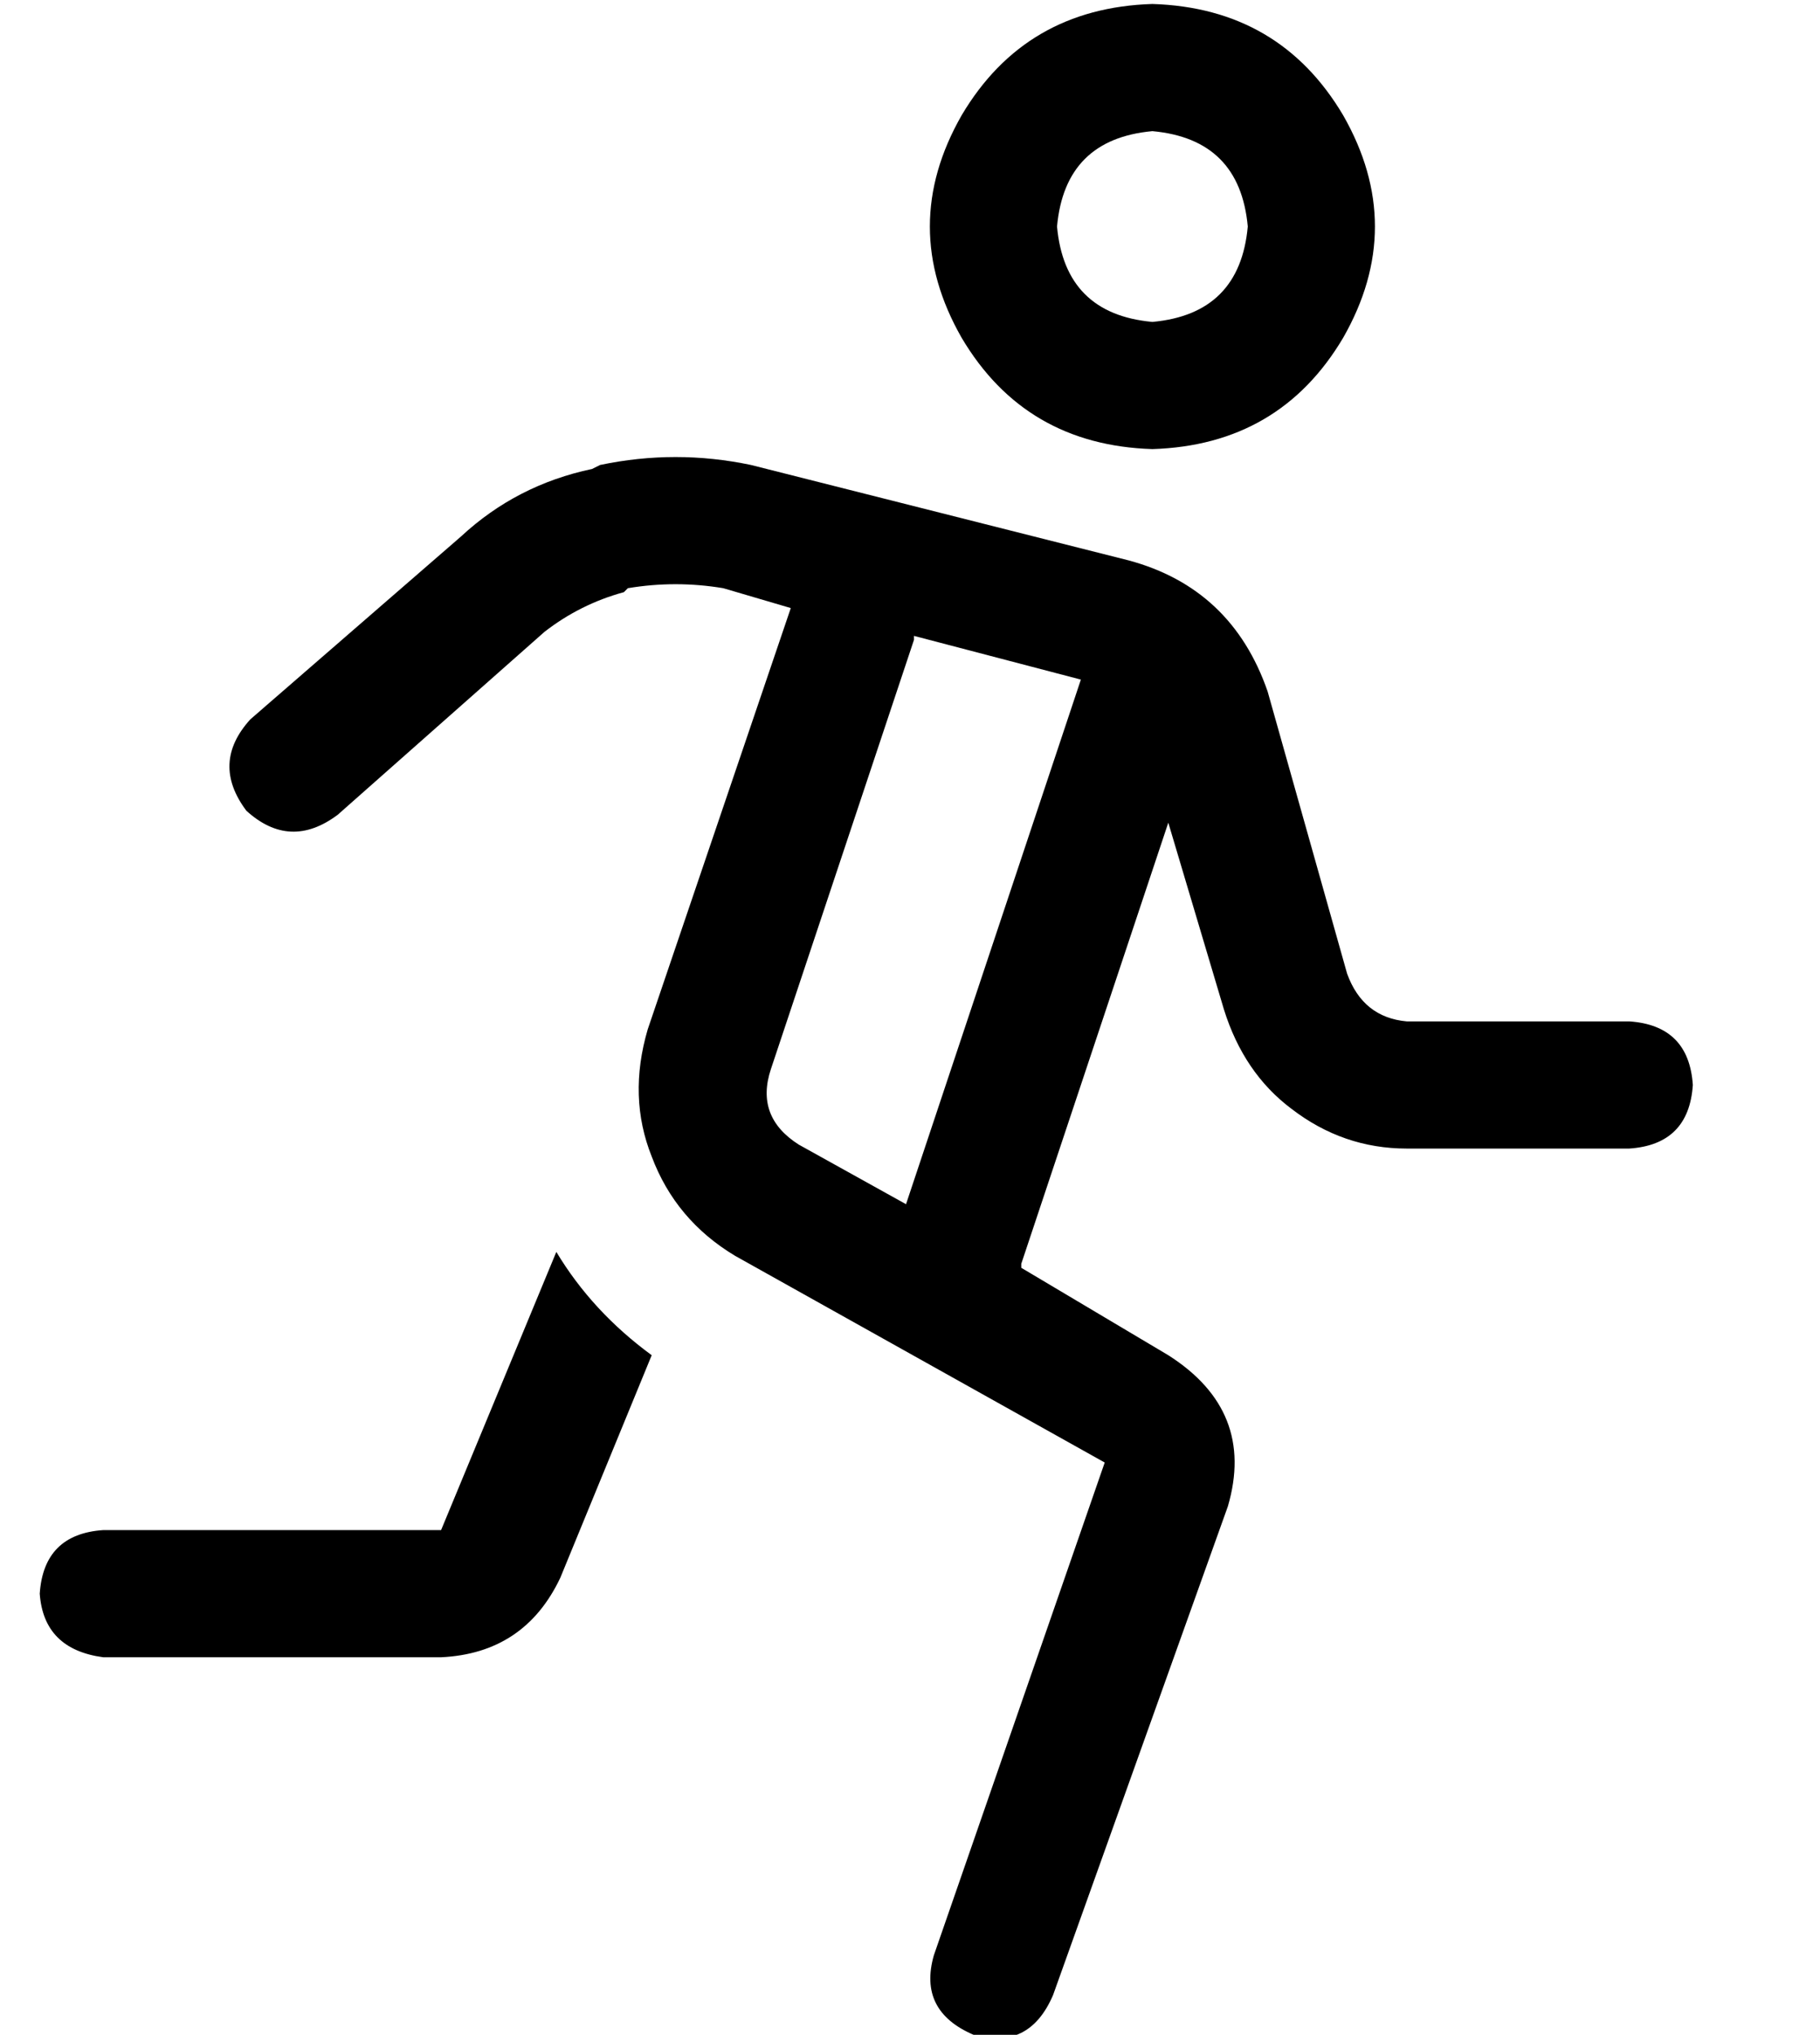 <?xml version="1.0" standalone="no"?>
<!DOCTYPE svg PUBLIC "-//W3C//DTD SVG 1.1//EN" "http://www.w3.org/Graphics/SVG/1.1/DTD/svg11.dtd" >
<svg xmlns="http://www.w3.org/2000/svg" xmlns:xlink="http://www.w3.org/1999/xlink" version="1.1" viewBox="-10 -40 458 512">
   <path fill="currentColor"
d="M280 41q22 -2 24 -24q-2 -22 -24 -24q-22 2 -24 24q2 22 24 24v0zM280 -39q32 1 48 28q16 28 0 56q-16 27 -48 28q-32 -1 -48 -28q-16 -28 0 -56q16 -27 48 -28v0zM141 77q19 -4 38 0l95 24v0q26 7 35 33l20 71v0q4 11 15 12h56v0q15 1 16 16q-1 15 -16 16h-56v0
q-16 0 -29 -10q-12 -9 -17 -25l-14 -47v0l-37 111v0v1v0l37 22v0q22 14 15 38l-44 123v0q-6 14 -20 10q-14 -6 -10 -20l43 -124v0l-93 -52v0q-15 -9 -21 -25q-6 -15 -1 -32l36 -106v0l-17 -5v0q-12 -2 -24 0l-1 1v0q-11 3 -20 10l-52 46v0q-12 9 -23 -1q-9 -12 1 -23l53 -46
v0q14 -13 33 -17l2 -1v0zM220 121l-36 108l36 -108l-36 108q-4 12 7 19l27 15v0l44 -132v0l-42 -11v1zM101 345l29 -70l-29 70l29 -70q9 15 24 26l-23 56v0q-9 19 -30 20h-85v0q-15 -2 -16 -16q1 -15 16 -16h85v0z" />
</svg>
